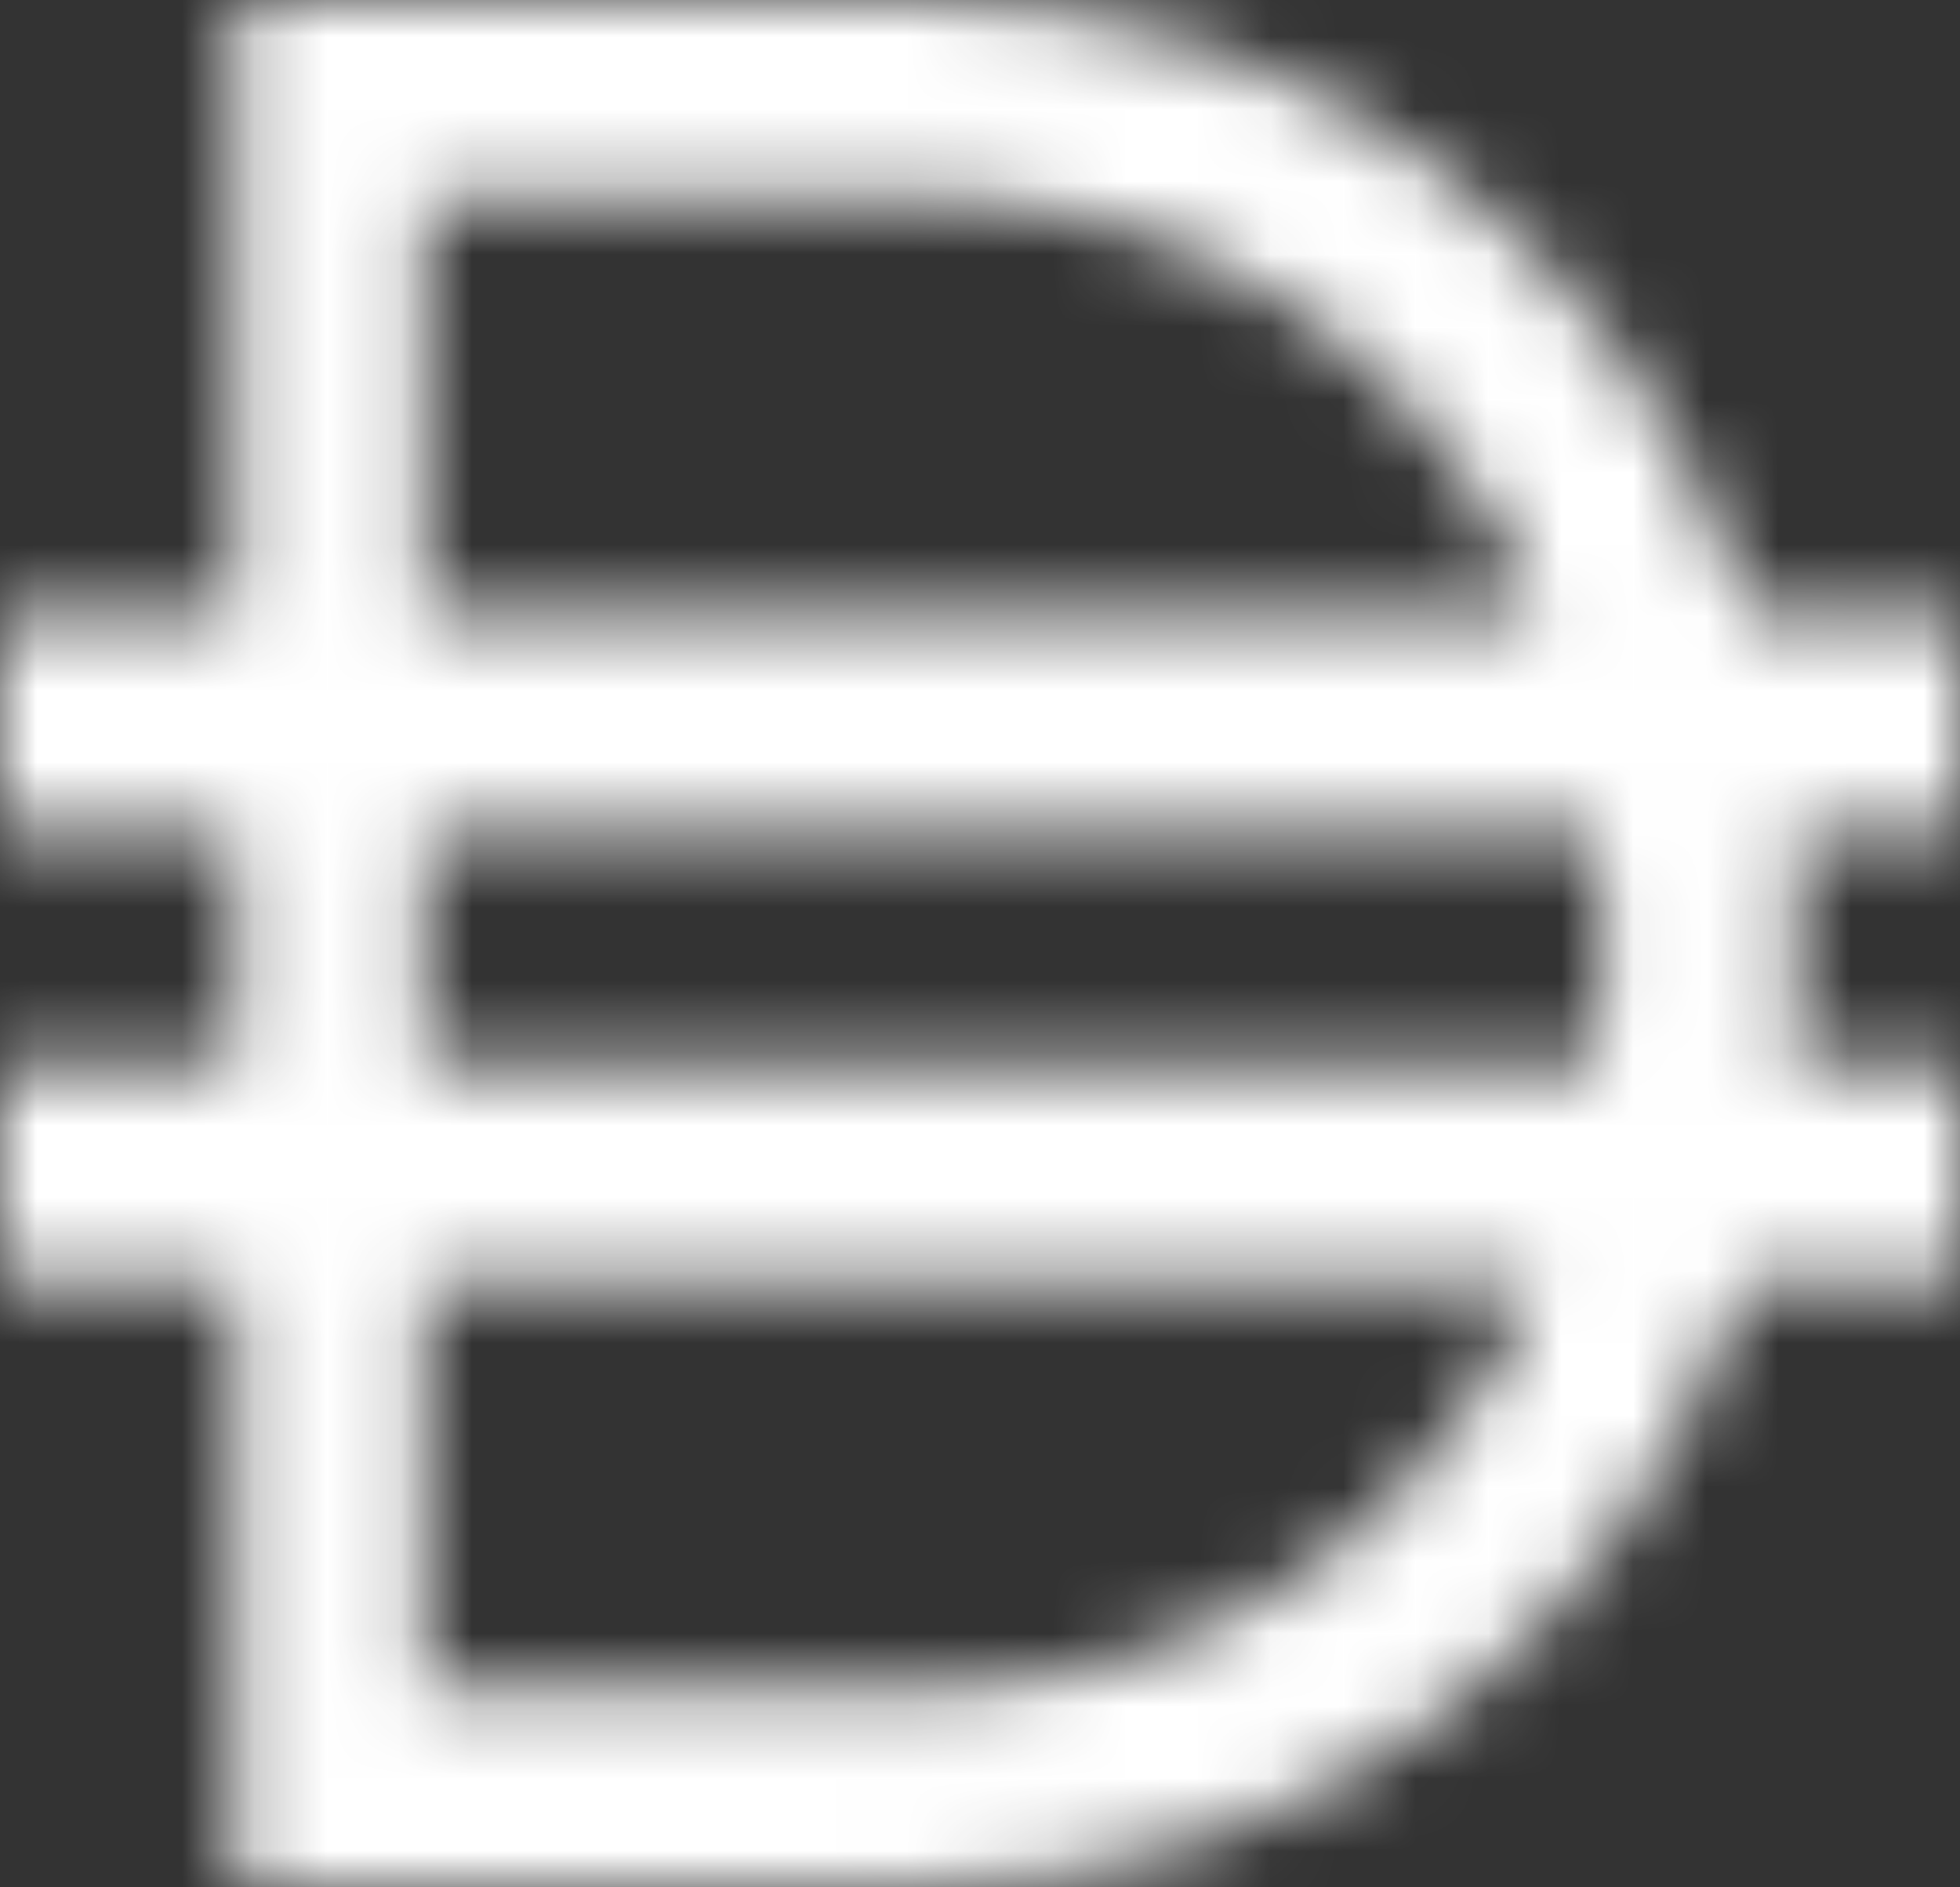 <svg width="27" height="26" viewBox="0 0 27 26" fill="none" xmlns="http://www.w3.org/2000/svg">
<rect x="0" y="0" width="27" height="26" fill="#333333" stroke="none"/>
<mask id="path-1-inside-1" fill="white">
<path fill-rule="evenodd" clip-rule="evenodd" d="M3.235 0H12.546C18.21 0 22.503 3.438 24.1 8.441H27V11.464H24.71C24.755 11.942 24.778 12.429 24.778 12.924V12.998C24.778 13.555 24.749 14.102 24.693 14.638H27V17.662H24.044C22.405 22.595 18.146 26 12.546 26H3.235V17.662H0V14.638H3.235V11.464H0V8.441H3.235V0ZM5.838 17.662V23.288H12.546C16.686 23.288 19.761 21.034 21.192 17.662H5.838ZM21.99 14.638H5.838V11.464H21.994C22.054 11.964 22.084 12.476 22.084 12.998V13.072C22.084 13.606 22.052 14.129 21.99 14.638ZM12.546 2.708C16.705 2.708 19.789 5.021 21.212 8.441H5.838V2.708H12.546Z"/>
</mask>
<path d="M3.235 0V-12.119H-8.884V0H3.235ZM24.1 8.441L12.555 12.127L15.247 20.56H24.1V8.441ZM27 8.441H39.119V-3.679H27V8.441ZM27 11.464V23.584H39.119V11.464H27ZM24.71 11.464V-0.655H11.402L12.644 12.596L24.71 11.464ZM24.693 14.638L12.64 13.365L11.226 26.757H24.693V14.638ZM27 14.638H39.119V2.519H27V14.638ZM27 17.662V29.781H39.119V17.662H27ZM24.044 17.662V5.542H15.301L12.543 13.84L24.044 17.662ZM3.235 26H-8.884V38.119H3.235V26ZM3.235 17.662H15.355V5.542H3.235V17.662ZM0 17.662H-12.119V29.781H0V17.662ZM0 14.638V2.519H-12.119V14.638H0ZM3.235 14.638V26.757H15.355V14.638H3.235ZM3.235 11.464H15.355V-0.655H3.235V11.464ZM0 11.464H-12.119V23.584H0V11.464ZM0 8.441V-3.679H-12.119V8.441H0ZM3.235 8.441V20.56H15.355V8.441H3.235ZM5.838 17.662V5.542H-6.281V17.662H5.838ZM5.838 23.288H-6.281V35.407H5.838V23.288ZM21.192 17.662L32.348 22.397L39.503 5.542H21.192V17.662ZM21.99 14.638V26.757H32.709L34.018 16.118L21.99 14.638ZM5.838 14.638H-6.281V26.757H5.838V14.638ZM5.838 11.464V-0.655H-6.281V11.464H5.838ZM21.994 11.464L34.027 10.022L32.747 -0.655H21.994V11.464ZM21.212 8.441V20.56H39.381L32.401 3.785L21.212 8.441ZM5.838 8.441H-6.281V20.56H5.838V8.441ZM5.838 2.708V-9.411H-6.281V2.708H5.838ZM3.235 12.119H12.546V-12.119H3.235V12.119ZM12.546 12.119C12.594 12.119 12.632 12.121 12.661 12.123C12.691 12.126 12.713 12.129 12.728 12.131C12.742 12.133 12.751 12.135 12.753 12.136C12.756 12.136 12.754 12.136 12.747 12.134C12.741 12.132 12.731 12.128 12.718 12.123C12.706 12.117 12.691 12.111 12.675 12.103C12.66 12.094 12.643 12.085 12.627 12.075C12.61 12.064 12.594 12.053 12.579 12.042C12.563 12.03 12.549 12.019 12.537 12.007C12.524 11.996 12.513 11.986 12.505 11.977C12.486 11.958 12.478 11.946 12.477 11.945C12.476 11.944 12.485 11.956 12.499 11.984C12.513 12.012 12.533 12.059 12.555 12.127L35.645 4.755C32.52 -5.034 23.728 -12.119 12.546 -12.119V12.119ZM24.1 20.56H27V-3.679H24.1V20.56ZM14.881 8.441V11.464H39.119V8.441H14.881ZM27 -0.655H24.71V23.584H27V-0.655ZM12.644 12.596C12.653 12.694 12.659 12.803 12.659 12.924H36.897C36.897 12.055 36.857 11.191 36.777 10.333L12.644 12.596ZM12.659 12.924V12.998H36.897V12.924H12.659ZM12.659 12.998C12.659 13.135 12.652 13.257 12.64 13.365L36.745 15.911C36.847 14.947 36.897 13.974 36.897 12.998H12.659ZM24.693 26.757H27V2.519H24.693V26.757ZM14.881 14.638V17.662H39.119V14.638H14.881ZM27 5.542H24.044V29.781H27V5.542ZM12.543 13.84C12.521 13.909 12.499 13.959 12.482 13.991C12.466 14.023 12.456 14.039 12.453 14.042C12.451 14.044 12.457 14.036 12.472 14.021C12.487 14.005 12.509 13.985 12.539 13.963C12.568 13.941 12.6 13.921 12.632 13.904C12.665 13.887 12.692 13.877 12.709 13.871C12.726 13.866 12.726 13.867 12.704 13.871C12.682 13.874 12.631 13.881 12.546 13.881V38.119C23.671 38.119 32.358 31.076 35.545 21.483L12.543 13.84ZM12.546 13.881H3.235V38.119H12.546V13.881ZM15.355 26V17.662H-8.884V26H15.355ZM3.235 5.542H0V29.781H3.235V5.542ZM12.119 17.662V14.638H-12.119V17.662H12.119ZM0 26.757H3.235V2.519H0V26.757ZM15.355 14.638V11.464H-8.884V14.638H15.355ZM3.235 -0.655H0V23.584H3.235V-0.655ZM12.119 11.464V8.441H-12.119V11.464H12.119ZM0 20.56H3.235V-3.679H0V20.56ZM15.355 8.441V0H-8.884V8.441H15.355ZM-6.281 17.662V23.288H17.958V17.662H-6.281ZM5.838 35.407H12.546V11.168H5.838V35.407ZM12.546 35.407C21.686 35.407 29.071 30.119 32.348 22.397L10.037 12.926C10.17 12.611 10.498 12.102 11.124 11.681C11.774 11.244 12.352 11.168 12.546 11.168V35.407ZM21.192 5.542H5.838V29.781H21.192V5.542ZM21.99 2.519H5.838V26.757H21.99V2.519ZM17.958 14.638V11.464H-6.281V14.638H17.958ZM5.838 23.584H21.994V-0.655H5.838V23.584ZM9.961 12.907C9.962 12.918 9.965 12.948 9.965 12.998H34.204C34.204 12.003 34.145 11.009 34.027 10.022L9.961 12.907ZM9.965 12.998V13.072H34.204V12.998H9.965ZM9.965 13.072C9.965 13.123 9.962 13.151 9.961 13.158L34.018 16.118C34.143 15.107 34.204 14.089 34.204 13.072H9.965ZM12.546 14.827C12.307 14.827 11.707 14.736 11.058 14.292C10.442 13.87 10.139 13.375 10.023 13.096L32.401 3.785C29.189 -3.935 21.832 -9.411 12.546 -9.411V14.827ZM21.212 -3.679H5.838V20.56H21.212V-3.679ZM17.958 8.441V2.708H-6.281V8.441H17.958ZM5.838 14.827H12.546V-9.411H5.838V14.827Z" fill="white" mask="url(#path-1-inside-1)"/>
</svg>
